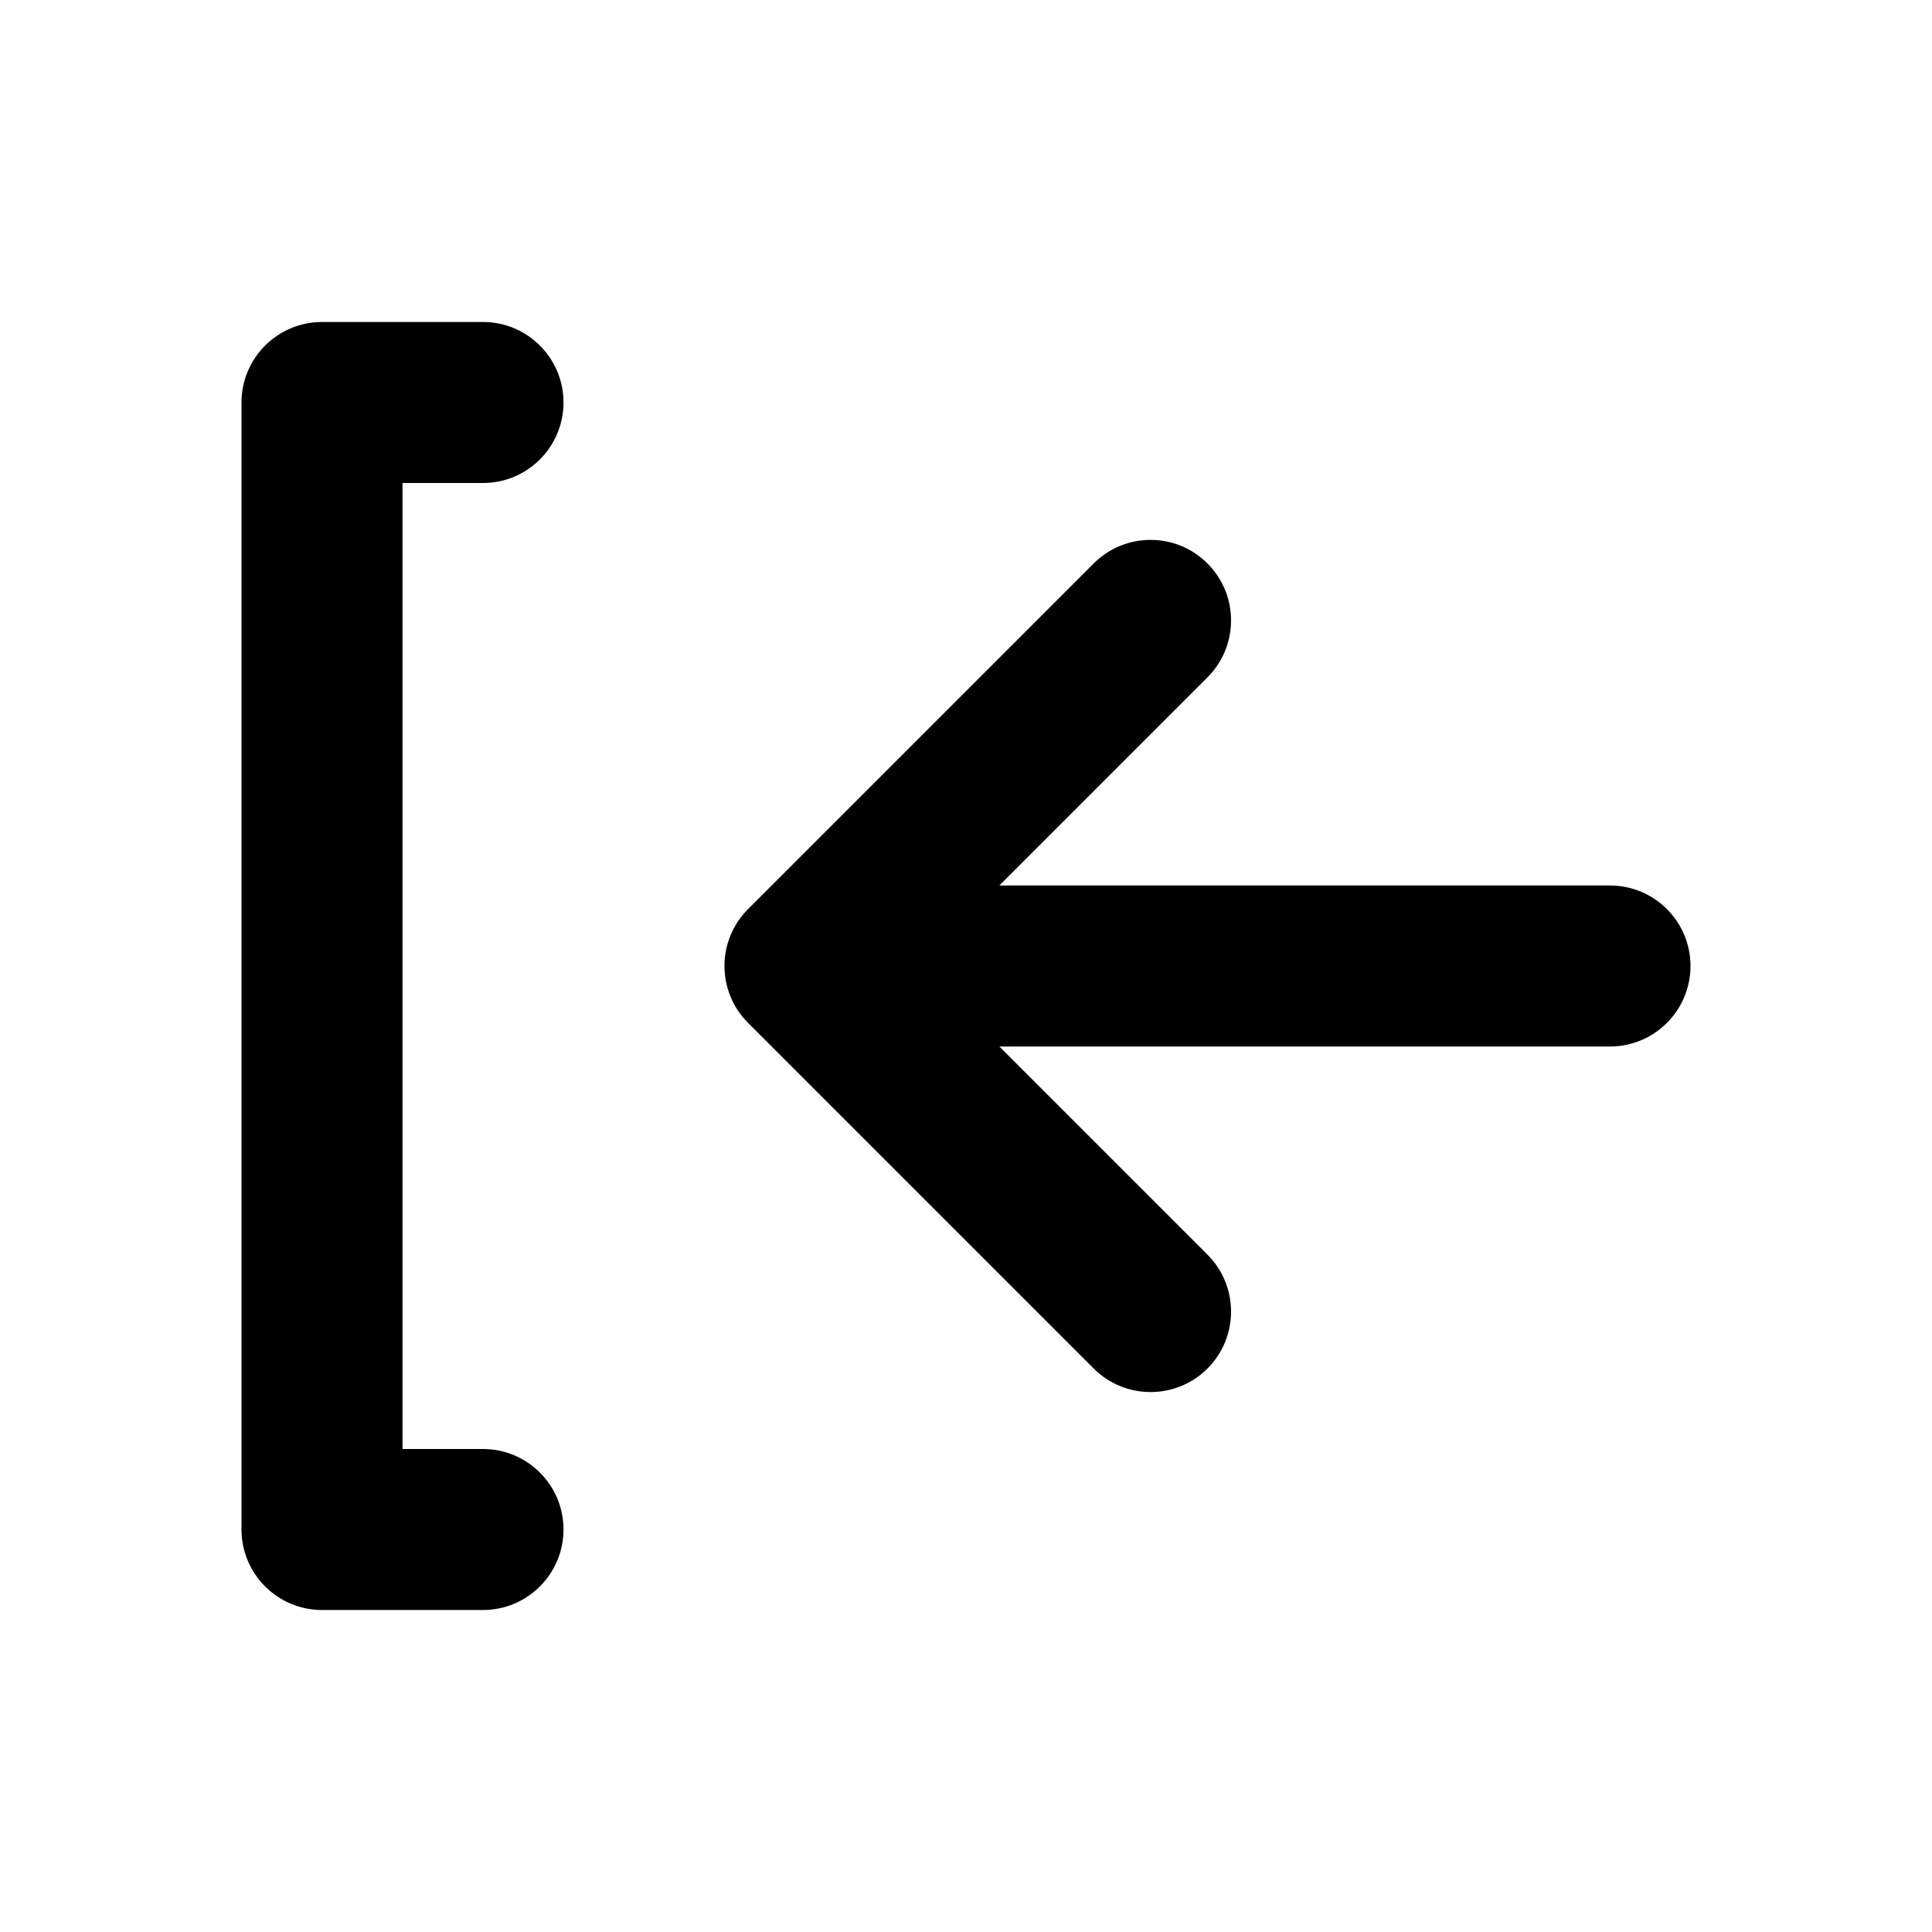 <svg width="24" height="24" viewBox="0 0 24 24" fill="none" xmlns="http://www.w3.org/2000/svg">
<path d="M4 4C3.448 4 3 4.448 3 5V19C3 19.552 3.448 20 4 20H6C6.552 20 7 19.552 7 19C7 18.448 6.552 18 6 18H5V6H6C6.552 6 7 5.552 7 5C7 4.448 6.552 4 6 4H4Z" fill="currentColor"/>
<path d="M20 11H12.414L15 8.414C15.39 8.024 15.39 7.391 15 7C14.61 6.609 13.976 6.609 13.586 7L9.293 11.293C8.902 11.683 8.902 12.317 9.293 12.707L13.586 17C13.976 17.39 14.61 17.39 15 17C15.39 16.61 15.39 15.976 15 15.586L12.414 13H20C20.552 13 21 12.552 21 12C21 11.448 20.552 11 20 11Z" fill="currentColor"/>
</svg>
